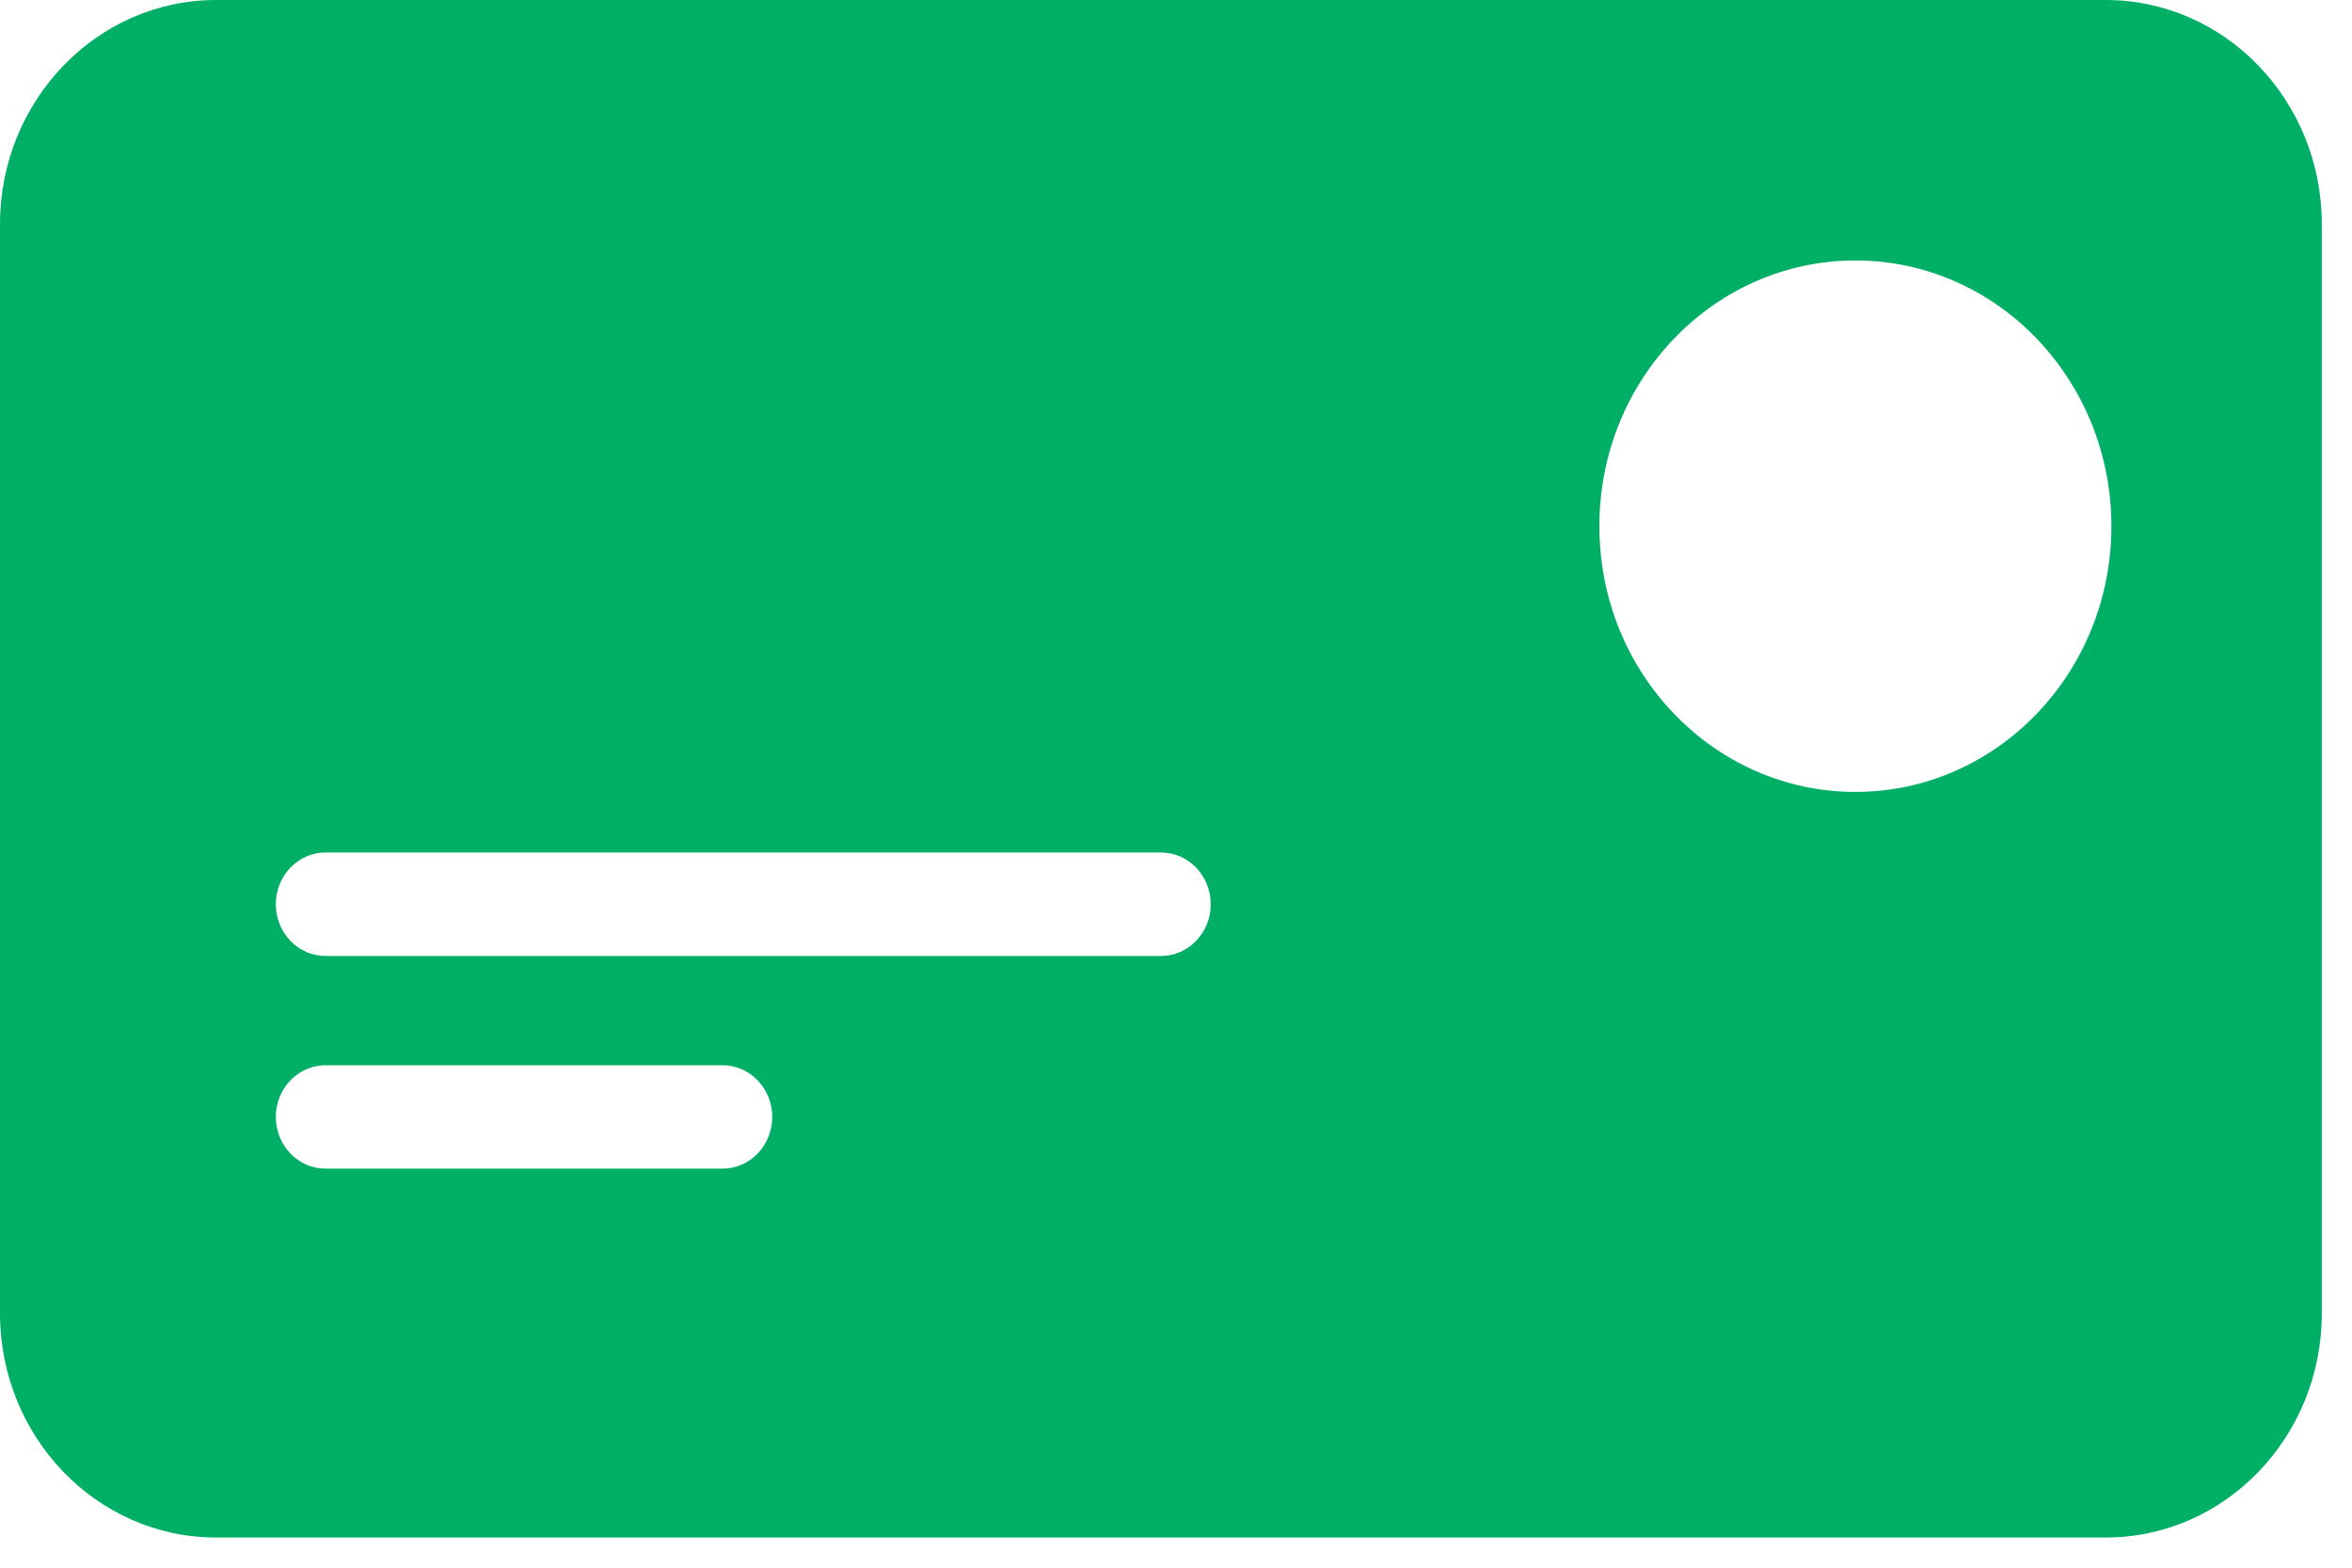 <?xml version="1.0" encoding="UTF-8"?>
<svg width="30px" height="20px" viewBox="0 0 30 20" version="1.1" xmlns="http://www.w3.org/2000/svg" xmlns:xlink="http://www.w3.org/1999/xlink">
    <!-- Generator: Sketch 47.1 (45422) - http://www.bohemiancoding.com/sketch -->
    <title>Fill 1</title>
    <desc>Created with Sketch.</desc>
    <defs></defs>
    <g id="Page-1" stroke="none" stroke-width="1" fill="none" fill-rule="evenodd">
        <g id="Group-15" transform="translate(-69, 0)" fill="#00AF66">
            <g id="Group-4">
                <g id="Card/Inactive" transform="translate(69, 0)">
                    <path d="M23.666,10.103 C21.862,10.103 20.4,8.585 20.4,6.713 C20.4,4.841 21.862,3.323 23.666,3.323 C25.469,3.323 26.931,4.841 26.931,6.713 C26.931,8.585 25.469,10.103 23.666,10.103 M14.807,12.196 L4.153,12.196 C3.802,12.196 3.518,11.9 3.518,11.536 C3.518,11.171 3.802,10.876 4.153,10.876 L14.807,10.876 C15.159,10.876 15.443,11.171 15.443,11.536 C15.443,11.9 15.159,12.196 14.807,12.196 M9.214,14.909 L4.153,14.909 C3.802,14.909 3.518,14.614 3.518,14.249 C3.518,13.885 3.802,13.59 4.153,13.59 L9.214,13.59 C9.566,13.59 9.85,13.885 9.85,14.249 C9.85,14.614 9.566,14.909 9.214,14.909 M26.86,-0 L2.755,-0 C1.236,-0 0,1.283 0,2.859 L0,16.756 C0,18.333 1.236,19.615 2.755,19.615 L26.86,19.615 C28.38,19.615 29.615,18.333 29.615,16.756 L29.615,2.859 C29.615,1.283 28.38,-0 26.86,-0" id="Fill-1"></path>
                </g>
            </g>
        </g>
    </g>
</svg>